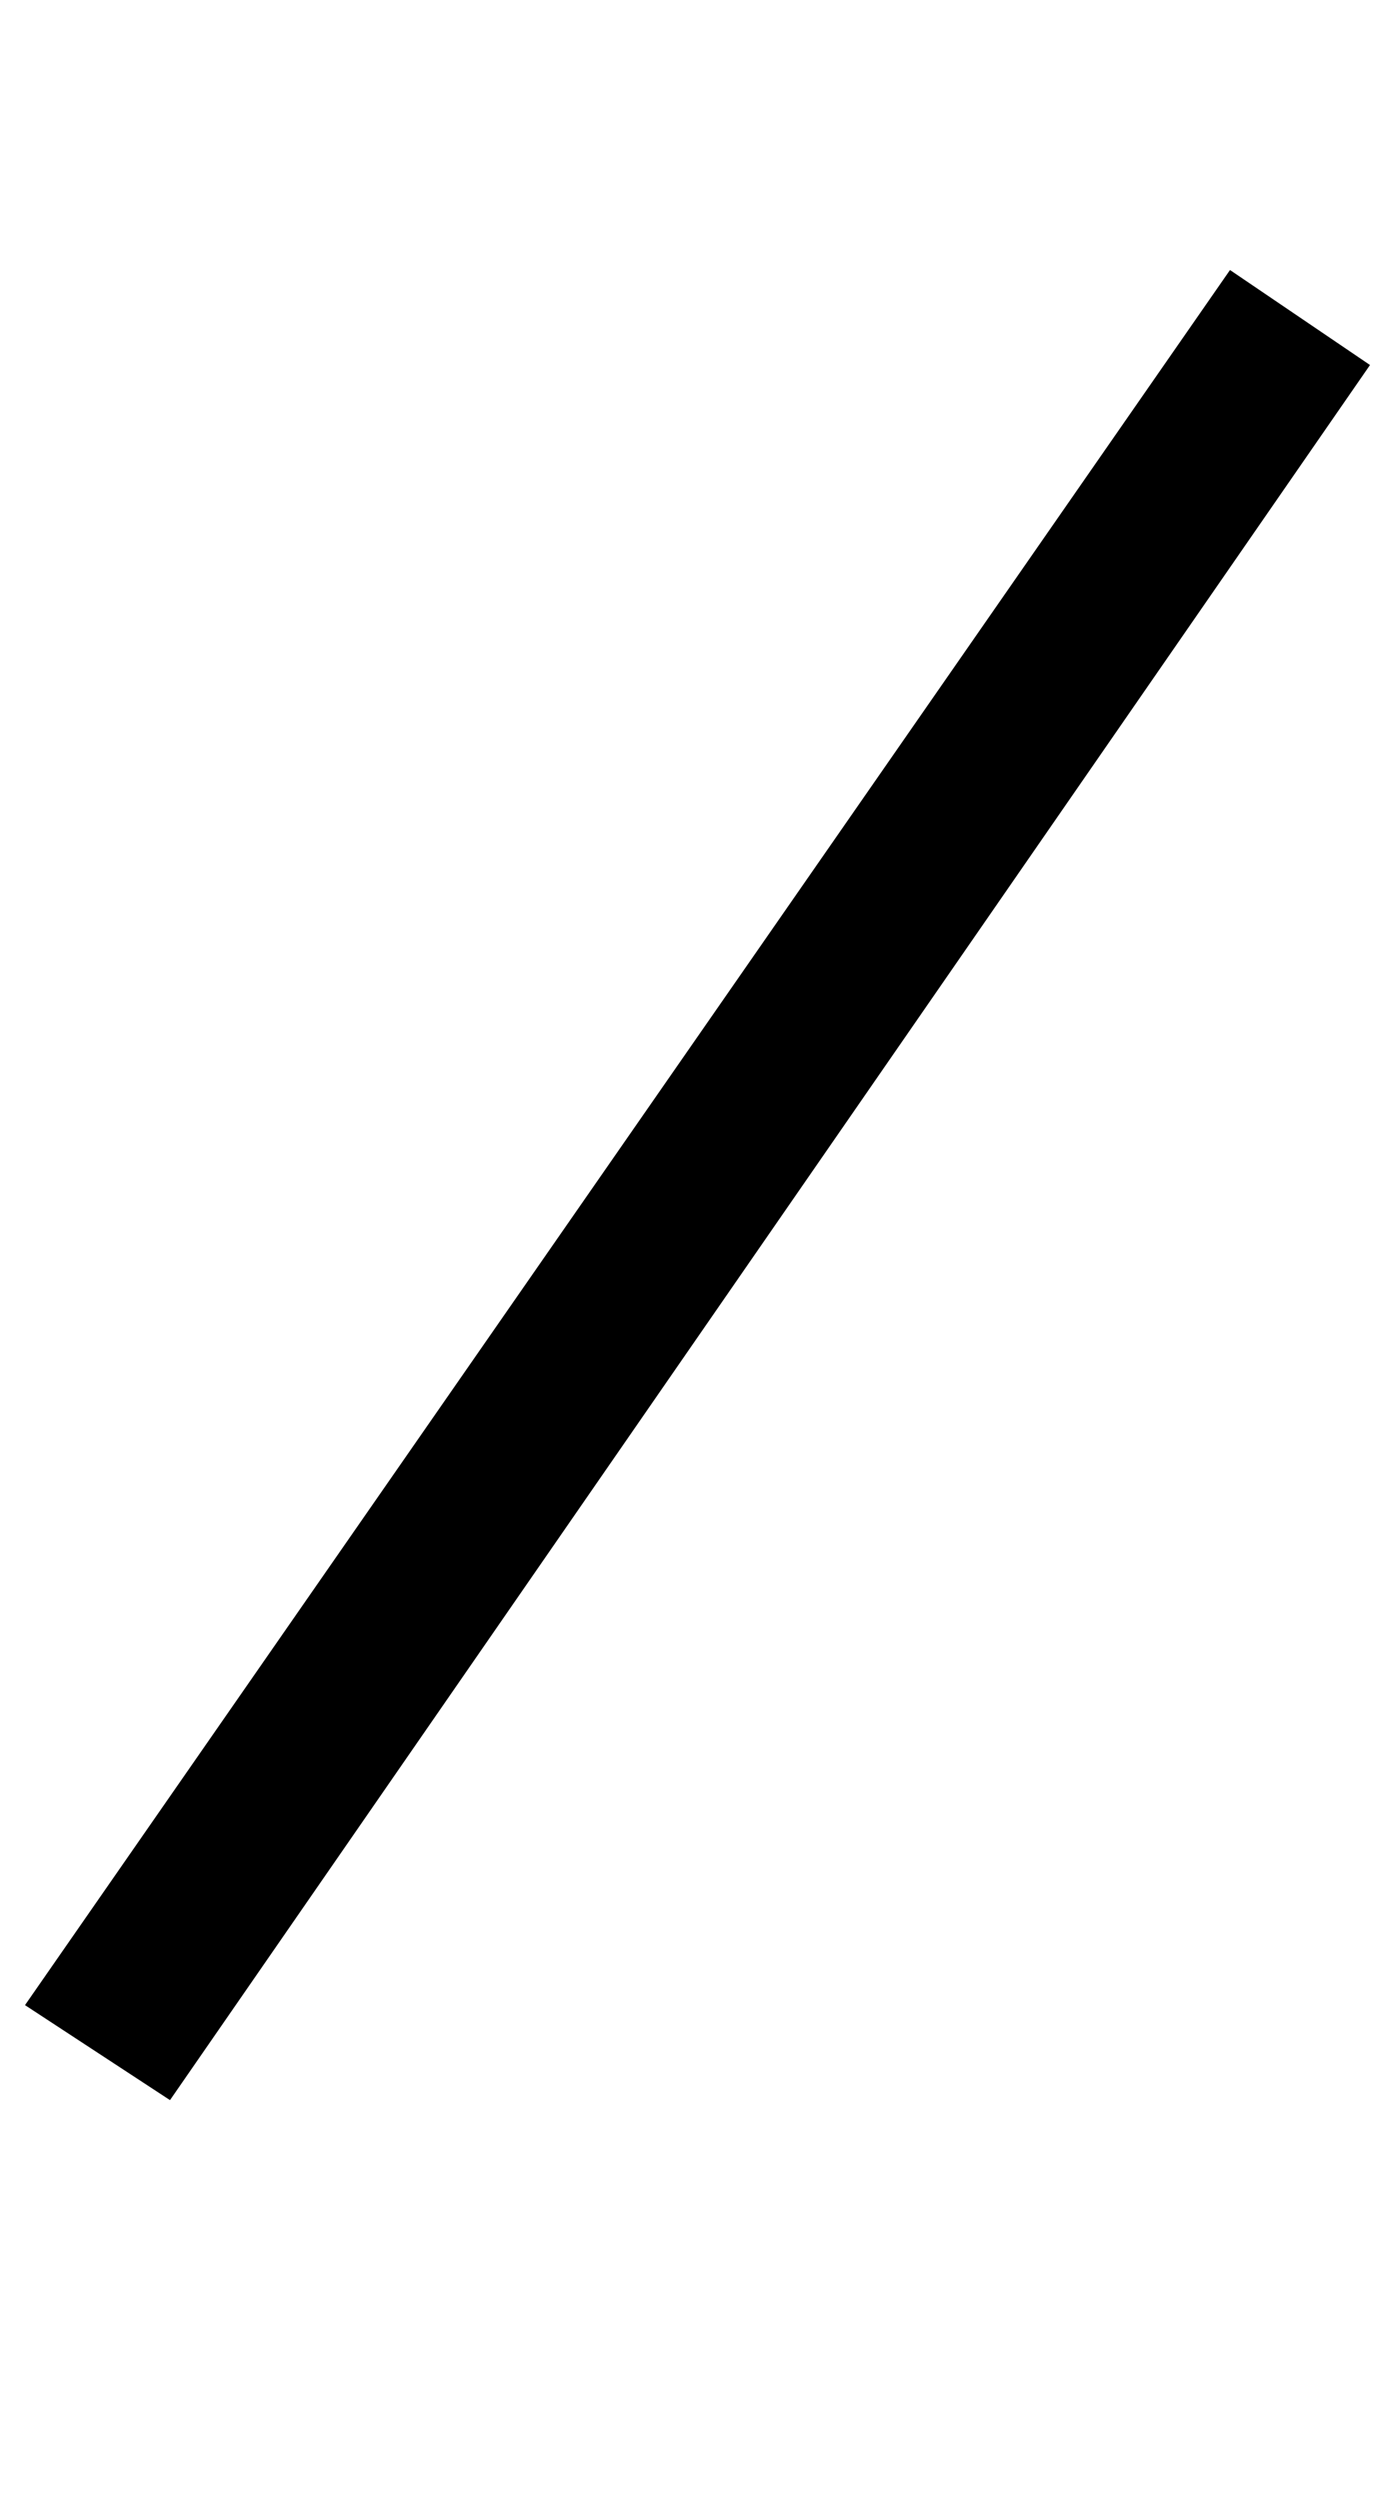 <?xml version="1.0" standalone="no"?>
<!DOCTYPE svg PUBLIC "-//W3C//DTD SVG 1.1//EN" "http://www.w3.org/Graphics/SVG/1.1/DTD/svg11.dtd" >
<svg xmlns="http://www.w3.org/2000/svg" xmlns:xlink="http://www.w3.org/1999/xlink" version="1.1" viewBox="-210 0 558 1000">
  <g transform="matrix(1 0 0 -1 0 800)">
   <path fill="currentColor"
d="M-200 -2l482 694l56 -38l-480 -694z" />
  </g>

</svg>
